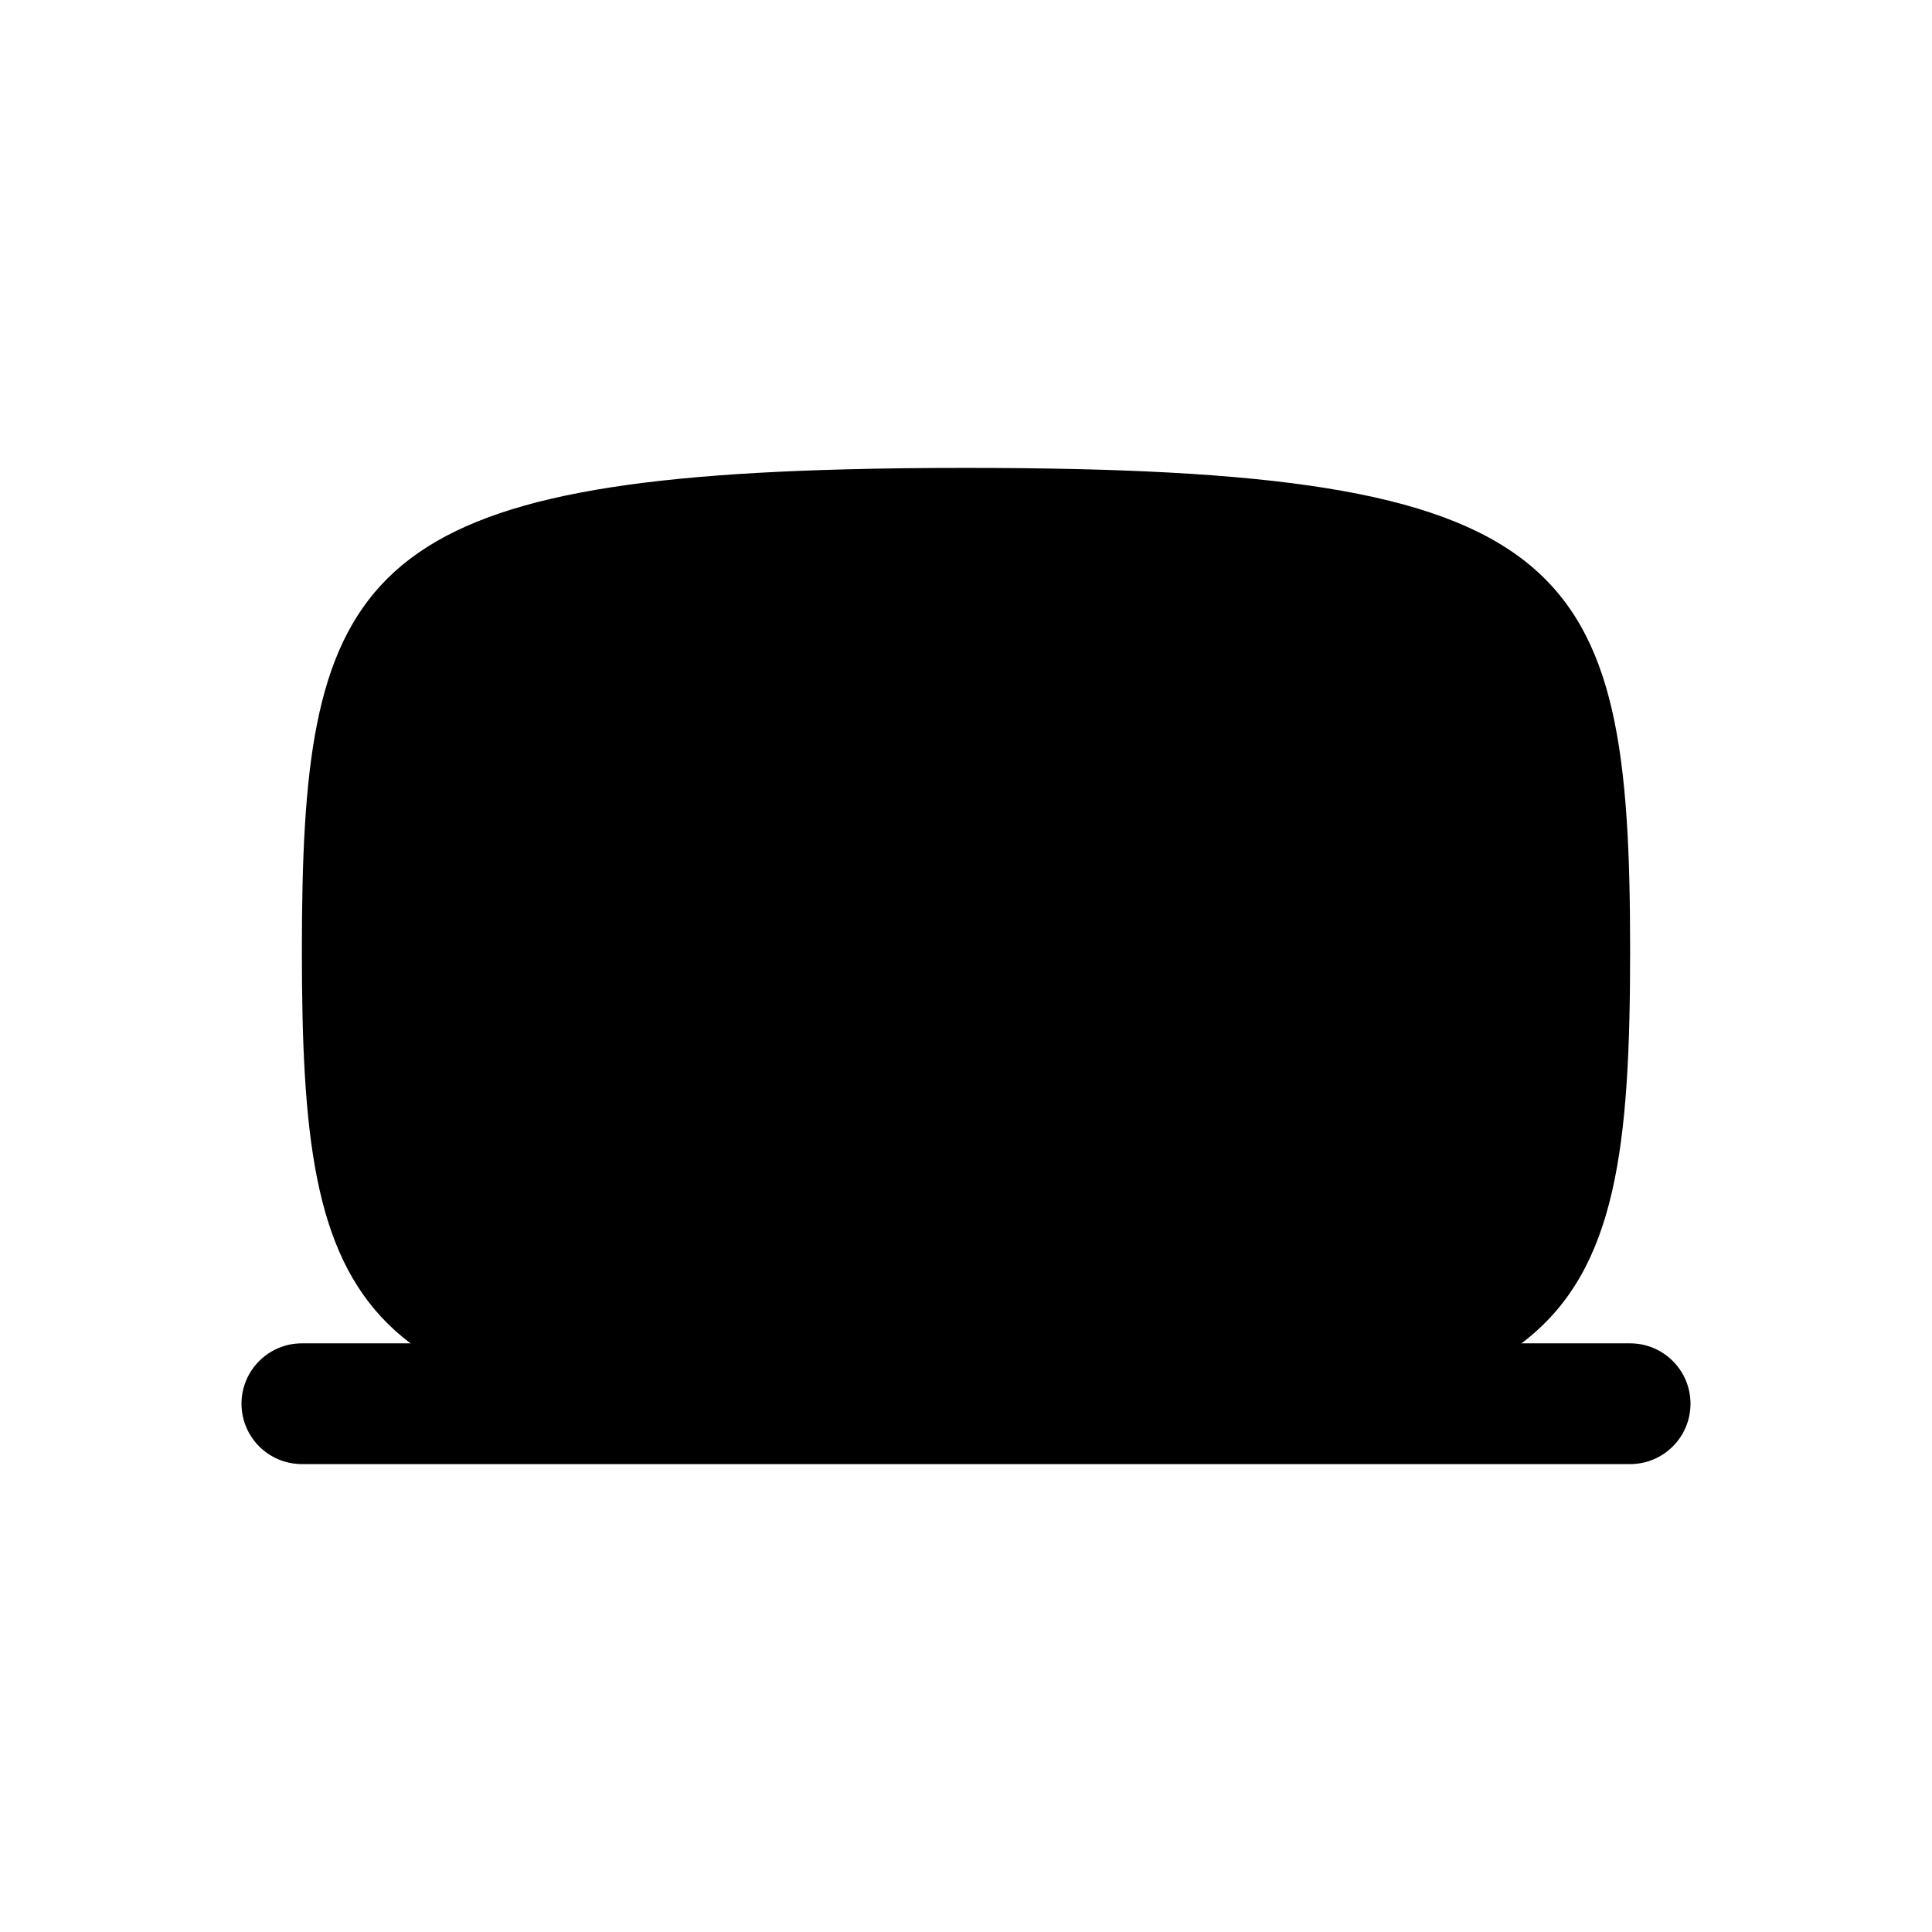 <svg width="32" height="32" viewBox="0 0 32 32" fill="currentColor" xmlns="http://www.w3.org/2000/svg">
<path fill-rule="evenodd" clip-rule="evenodd" d="M4 23.25C4 22.698 4.448 22.25 5 22.25H27C27.552 22.25 28 22.698 28 23.25C28 23.802 27.552 24.25 27 24.25H5C4.448 24.25 4 23.802 4 23.25Z"/>
<path fill-rule="evenodd" clip-rule="evenodd" d="M14 7.774C14.623 7.757 15.289 7.75 16 7.75C26.083 7.75 27 9.25 27 15.75C27 22.25 26.083 23.75 16 23.75C15.289 23.75 14.623 23.743 14 23.726C5.792 23.514 5 21.791 5 15.75C5 9.709 5.792 7.987 14 7.774Z"/>
</svg>
